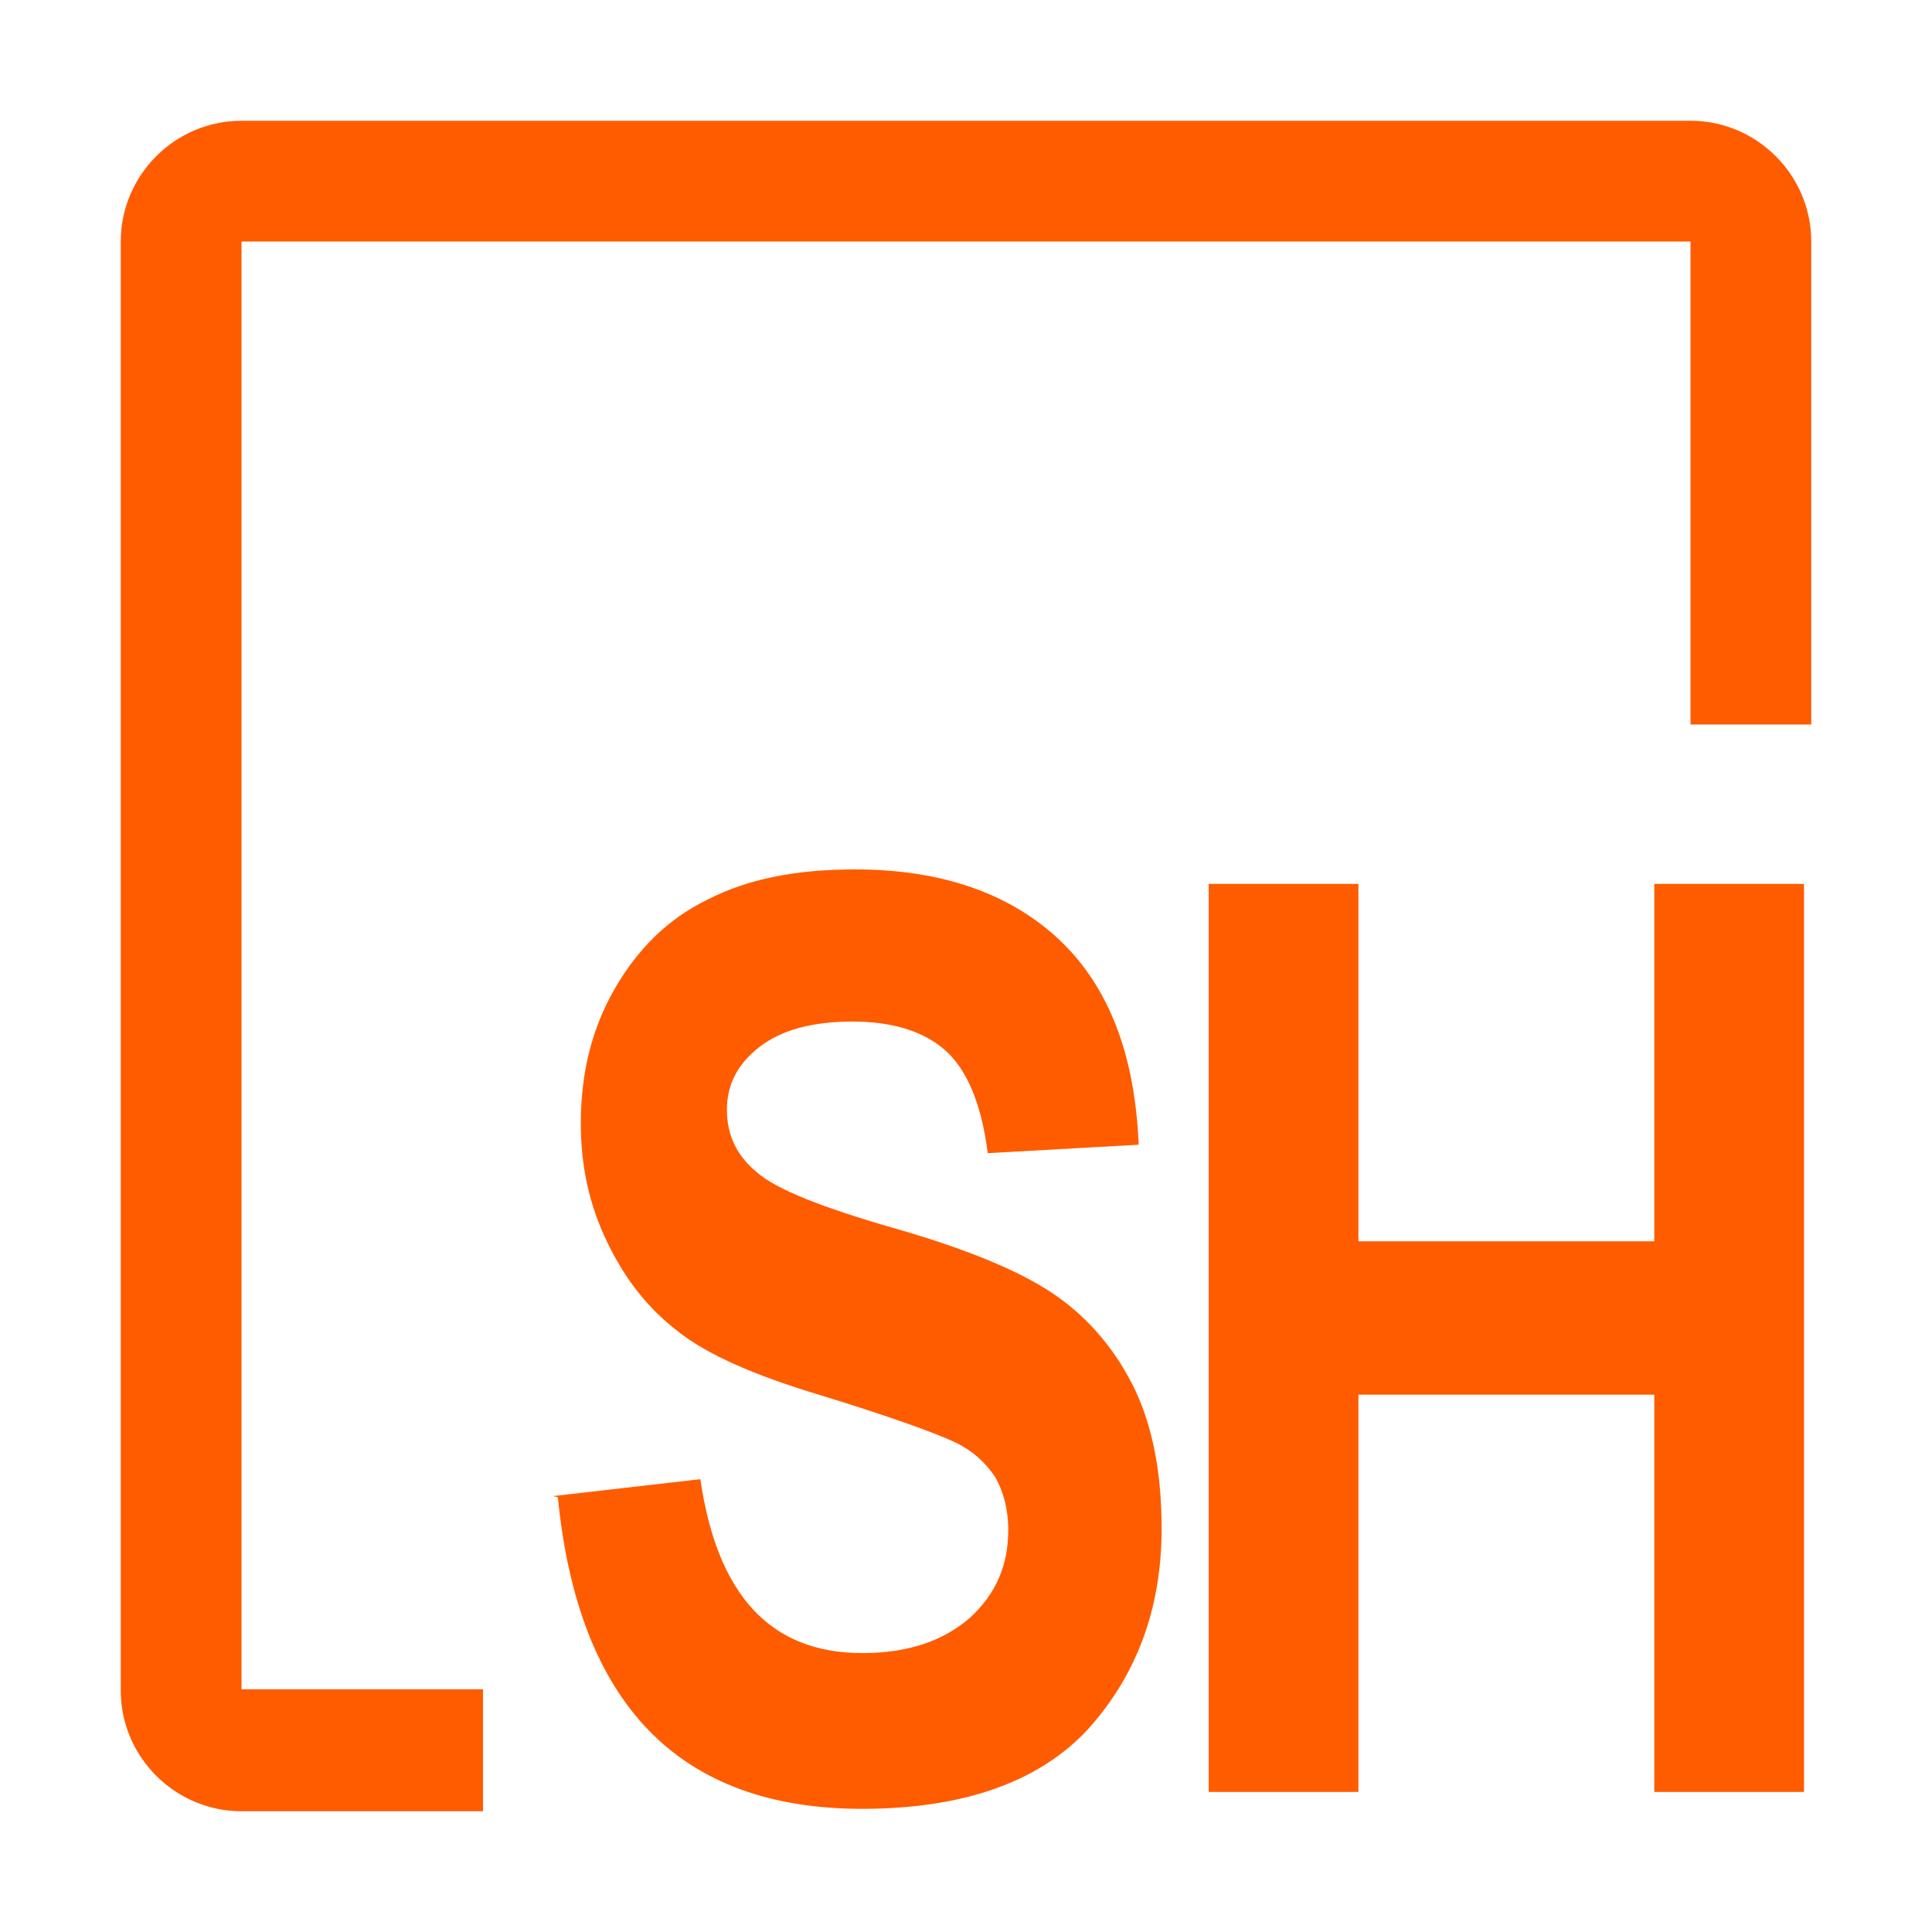 <?xml version="1.0" encoding="UTF-8"?><svg id="Done" xmlns="http://www.w3.org/2000/svg" xmlns:xlink="http://www.w3.org/1999/xlink" viewBox="0 0 16 16"><defs><style>.cls-1{clip-path:url(#clippath);}.cls-2{fill:none;}.cls-3{fill:#ff5c00;}</style><clipPath id="clippath"><polyline class="cls-2" points="0 16 4 16 4 13 3 12 3 3 11 3 13 6 16 6 16 0 0 0"/></clipPath></defs><g id="SH"><g class="cls-1"><path class="cls-3" d="m14,2h0v4.27s0,0,0,0v7.72s-12,0-12,0V2s12,0,12,0m0-1H2c-.55,0-1,.45-1,1v12c0,.55.45,1,1,1h12c.55,0,1-.45,1-1v-7.72c0-.18.09-.12,0-.28V2c0-.55-.45-1-1-1h0Z"/></g><g id="Text"><path class="cls-3" d="m4.58,12.39l1.22-.14c.14.96.58,1.44,1.34,1.44.38,0,.67-.1.89-.29.22-.2.32-.44.32-.73,0-.17-.04-.32-.11-.44-.08-.12-.19-.22-.34-.29s-.53-.21-1.12-.39c-.53-.16-.92-.33-1.16-.52-.25-.19-.44-.43-.59-.74-.15-.31-.22-.63-.22-.99,0-.41.09-.78.28-1.11.19-.33.44-.58.77-.74.33-.17.73-.25,1.22-.25.72,0,1.29.2,1.7.59s.62.96.65,1.69l-1.25.07c-.05-.4-.17-.69-.35-.85-.18-.16-.44-.24-.77-.24s-.59.07-.77.21-.27.31-.27.52.08.38.25.52c.16.14.54.29,1.13.46.63.18,1.08.37,1.36.57.28.2.49.46.64.77.15.32.22.7.22,1.15,0,.65-.2,1.2-.6,1.65-.4.44-1.03.67-1.88.67-1.51,0-2.35-.86-2.52-2.58Z"/><path class="cls-3" d="m10.01,14.84v-7.52h1.24v2.96h2.45v-2.96h1.24v7.52h-1.24v-3.29h-2.45v3.29h-1.24Z"/></g></g></svg>